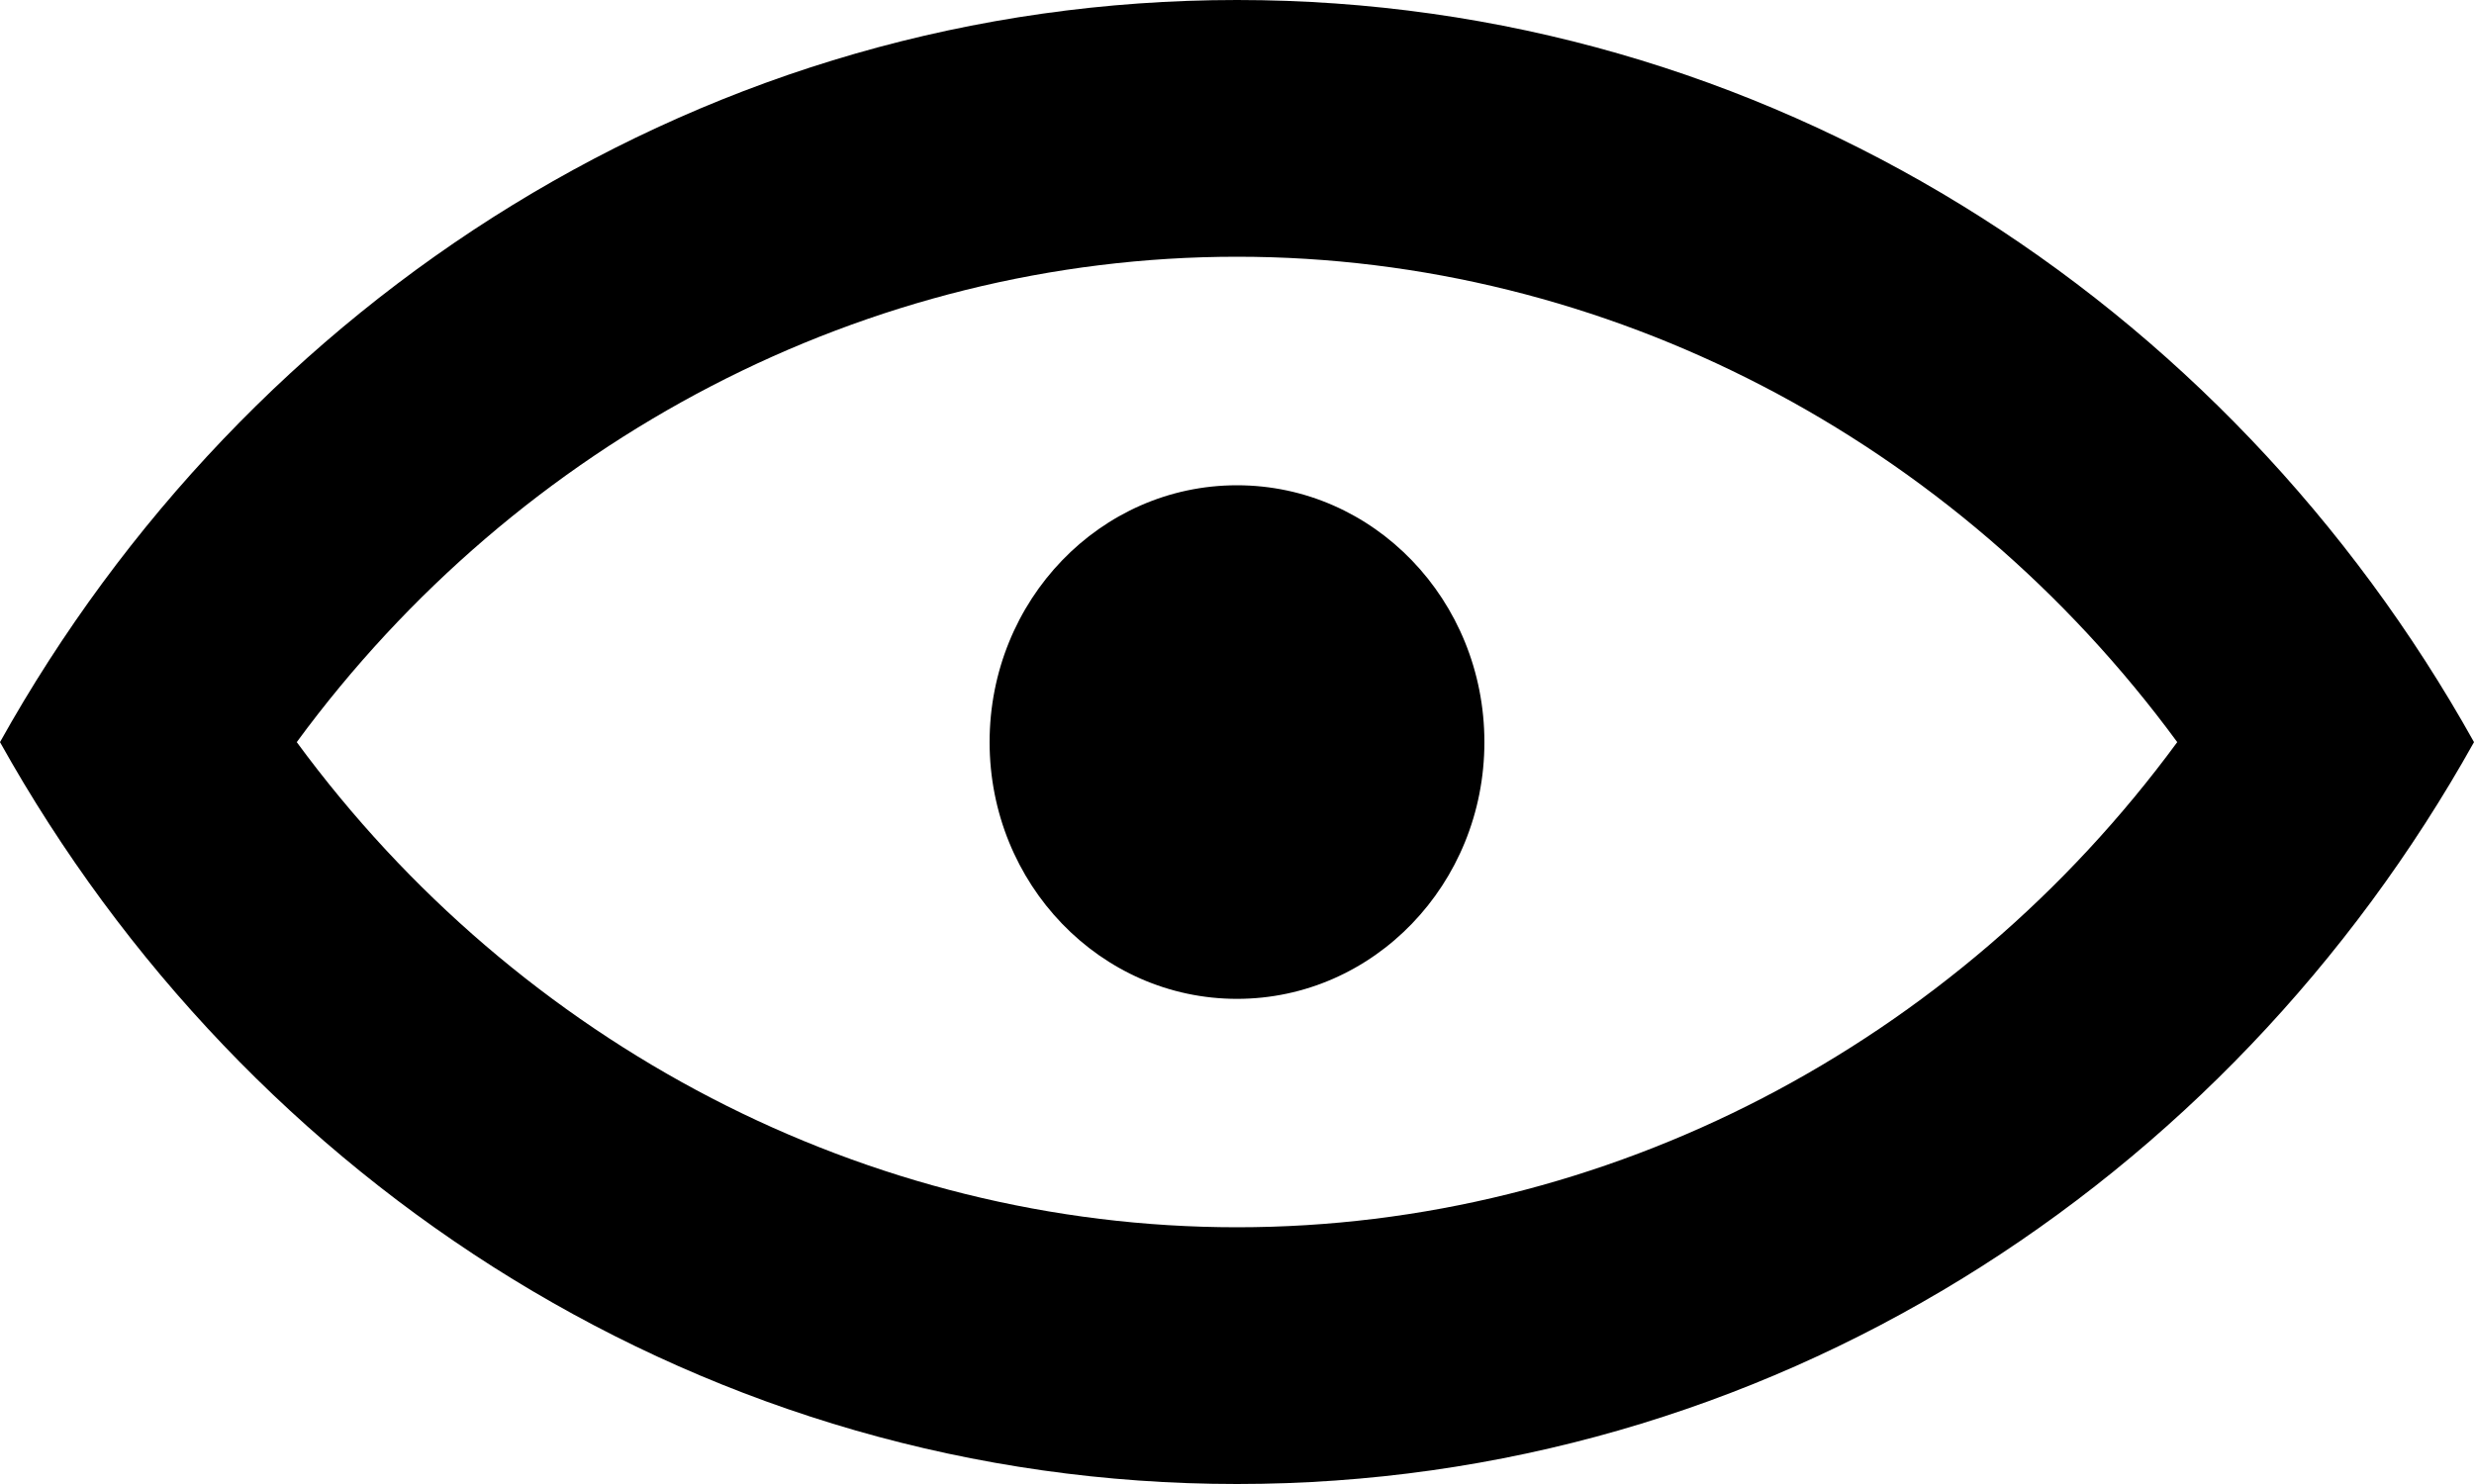 <svg xmlns="http://www.w3.org/2000/svg" width="20" height="12" viewBox="0 0 20 12">
  <path fill-rule="evenodd" d="M212,408.001 C212,409.148 211.105,410.077 210,410.077 C208.895,410.077 208,409.148 208,408.001 C208,406.853 208.895,405.924 210,405.924 C211.105,405.924 212,406.853 212,408.001 M210,411.924 C207.011,411.924 204.195,410.447 202.399,408.001 C204.195,405.554 207.011,404.076 210,404.076 C212.989,404.076 215.805,405.554 217.601,408.001 C215.805,410.447 212.989,411.924 210,411.924 M210,402 C205.724,402 201.999,404.417 200,408.001 C201.999,411.584 205.724,414 210,414 C214.276,414 218.001,411.584 220,408.001 C218.001,404.417 214.276,402 210,402" transform="translate(-200 -402)"/>
</svg>
